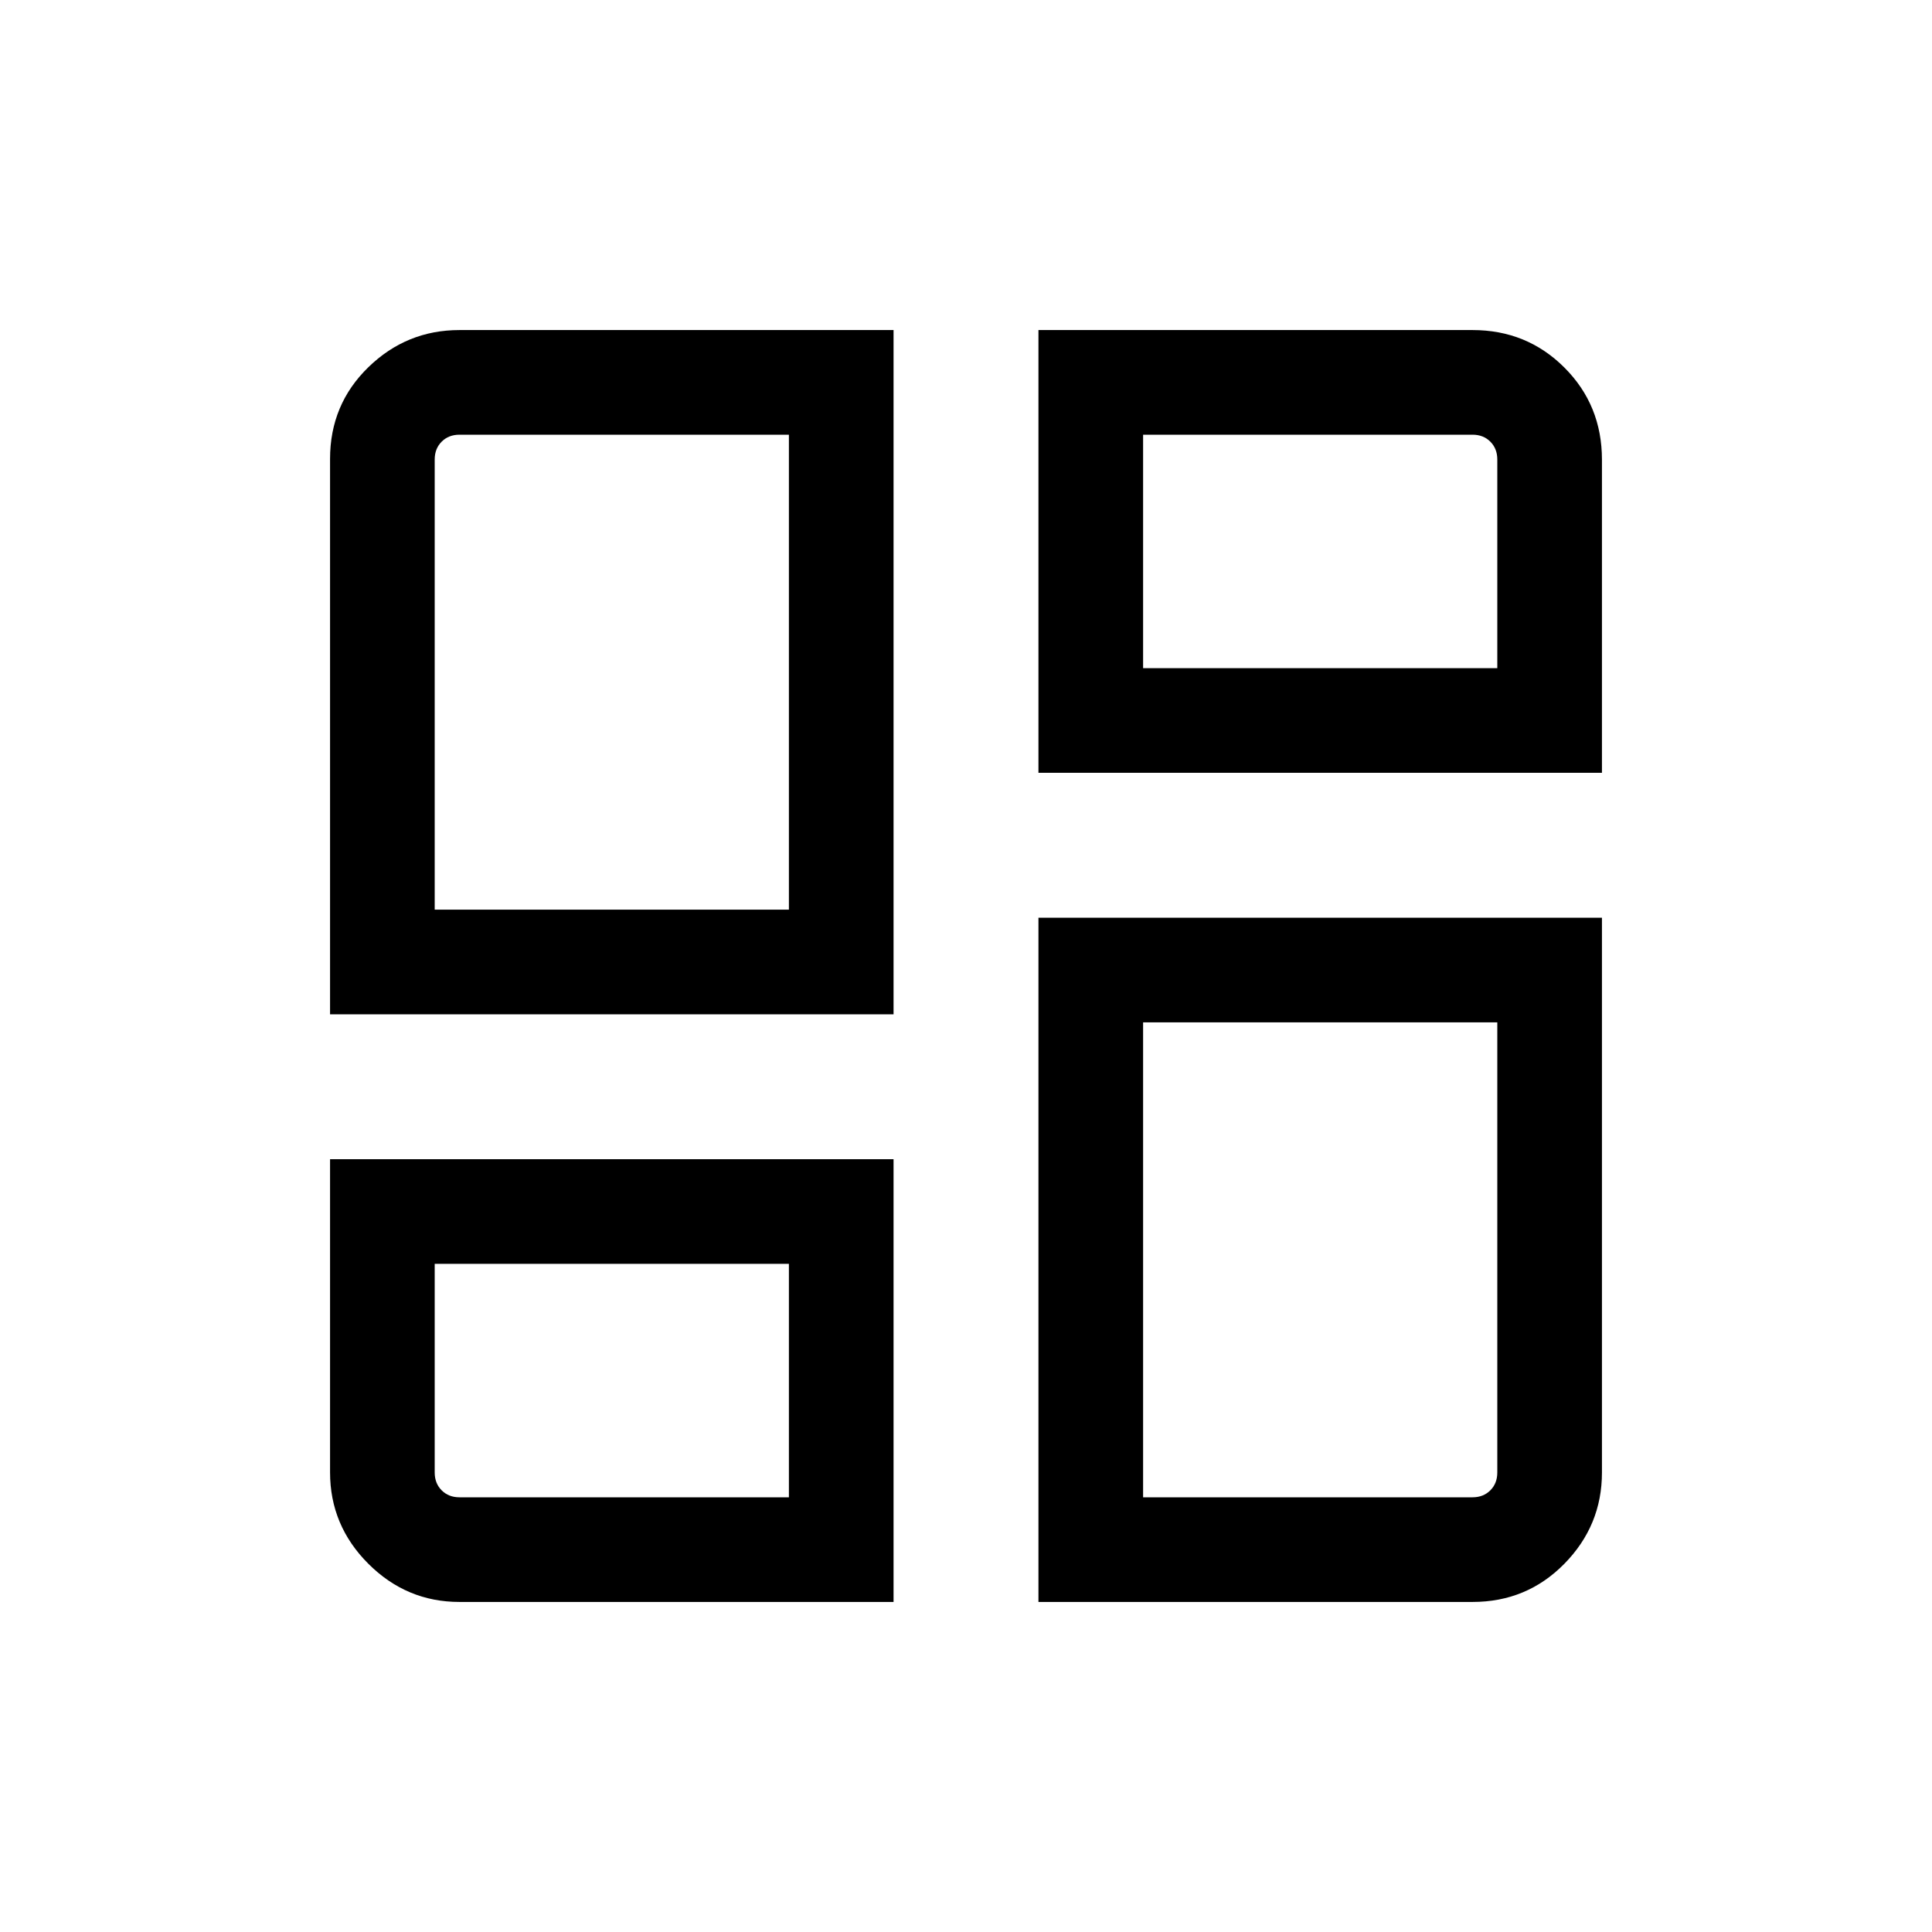 <svg xmlns="http://www.w3.org/2000/svg" viewBox="0 -960 960 960"><path d="M164.001-456v-275.963q0-27.036 19-45.536t45.308-18.5H444V-456H164.001Zm228-51.999Zm123.999-288h215.691q27.008 0 45.658 18.65 18.65 18.65 18.65 45.785V-576H516v-219.999Zm0 631.998V-504h279.999v275.691q0 26.308-18.65 45.308t-45.658 19H516ZM164.001-384H444v219.999H228.309q-26.308 0-45.308-19t-19-45.435V-384Zm228 51.999Zm175.998-295.998Zm0 175.998ZM216-507.999h176.001V-744H228.309q-5.385 0-8.847 3.462-3.462 3.462-3.462 8.847v223.692Zm351.999-120H744v-103.692q0-5.385-3.462-8.847-3.462-3.462-8.847-3.462H567.999v116.001Zm0 175.998V-216h163.692q5.385 0 8.847-3.462 3.462-3.462 3.462-8.847v-223.692H567.999ZM216-332.001v103.692q0 5.385 3.462 8.847 3.462 3.462 8.847 3.462h163.692v-116.001H216Z"/></svg>
